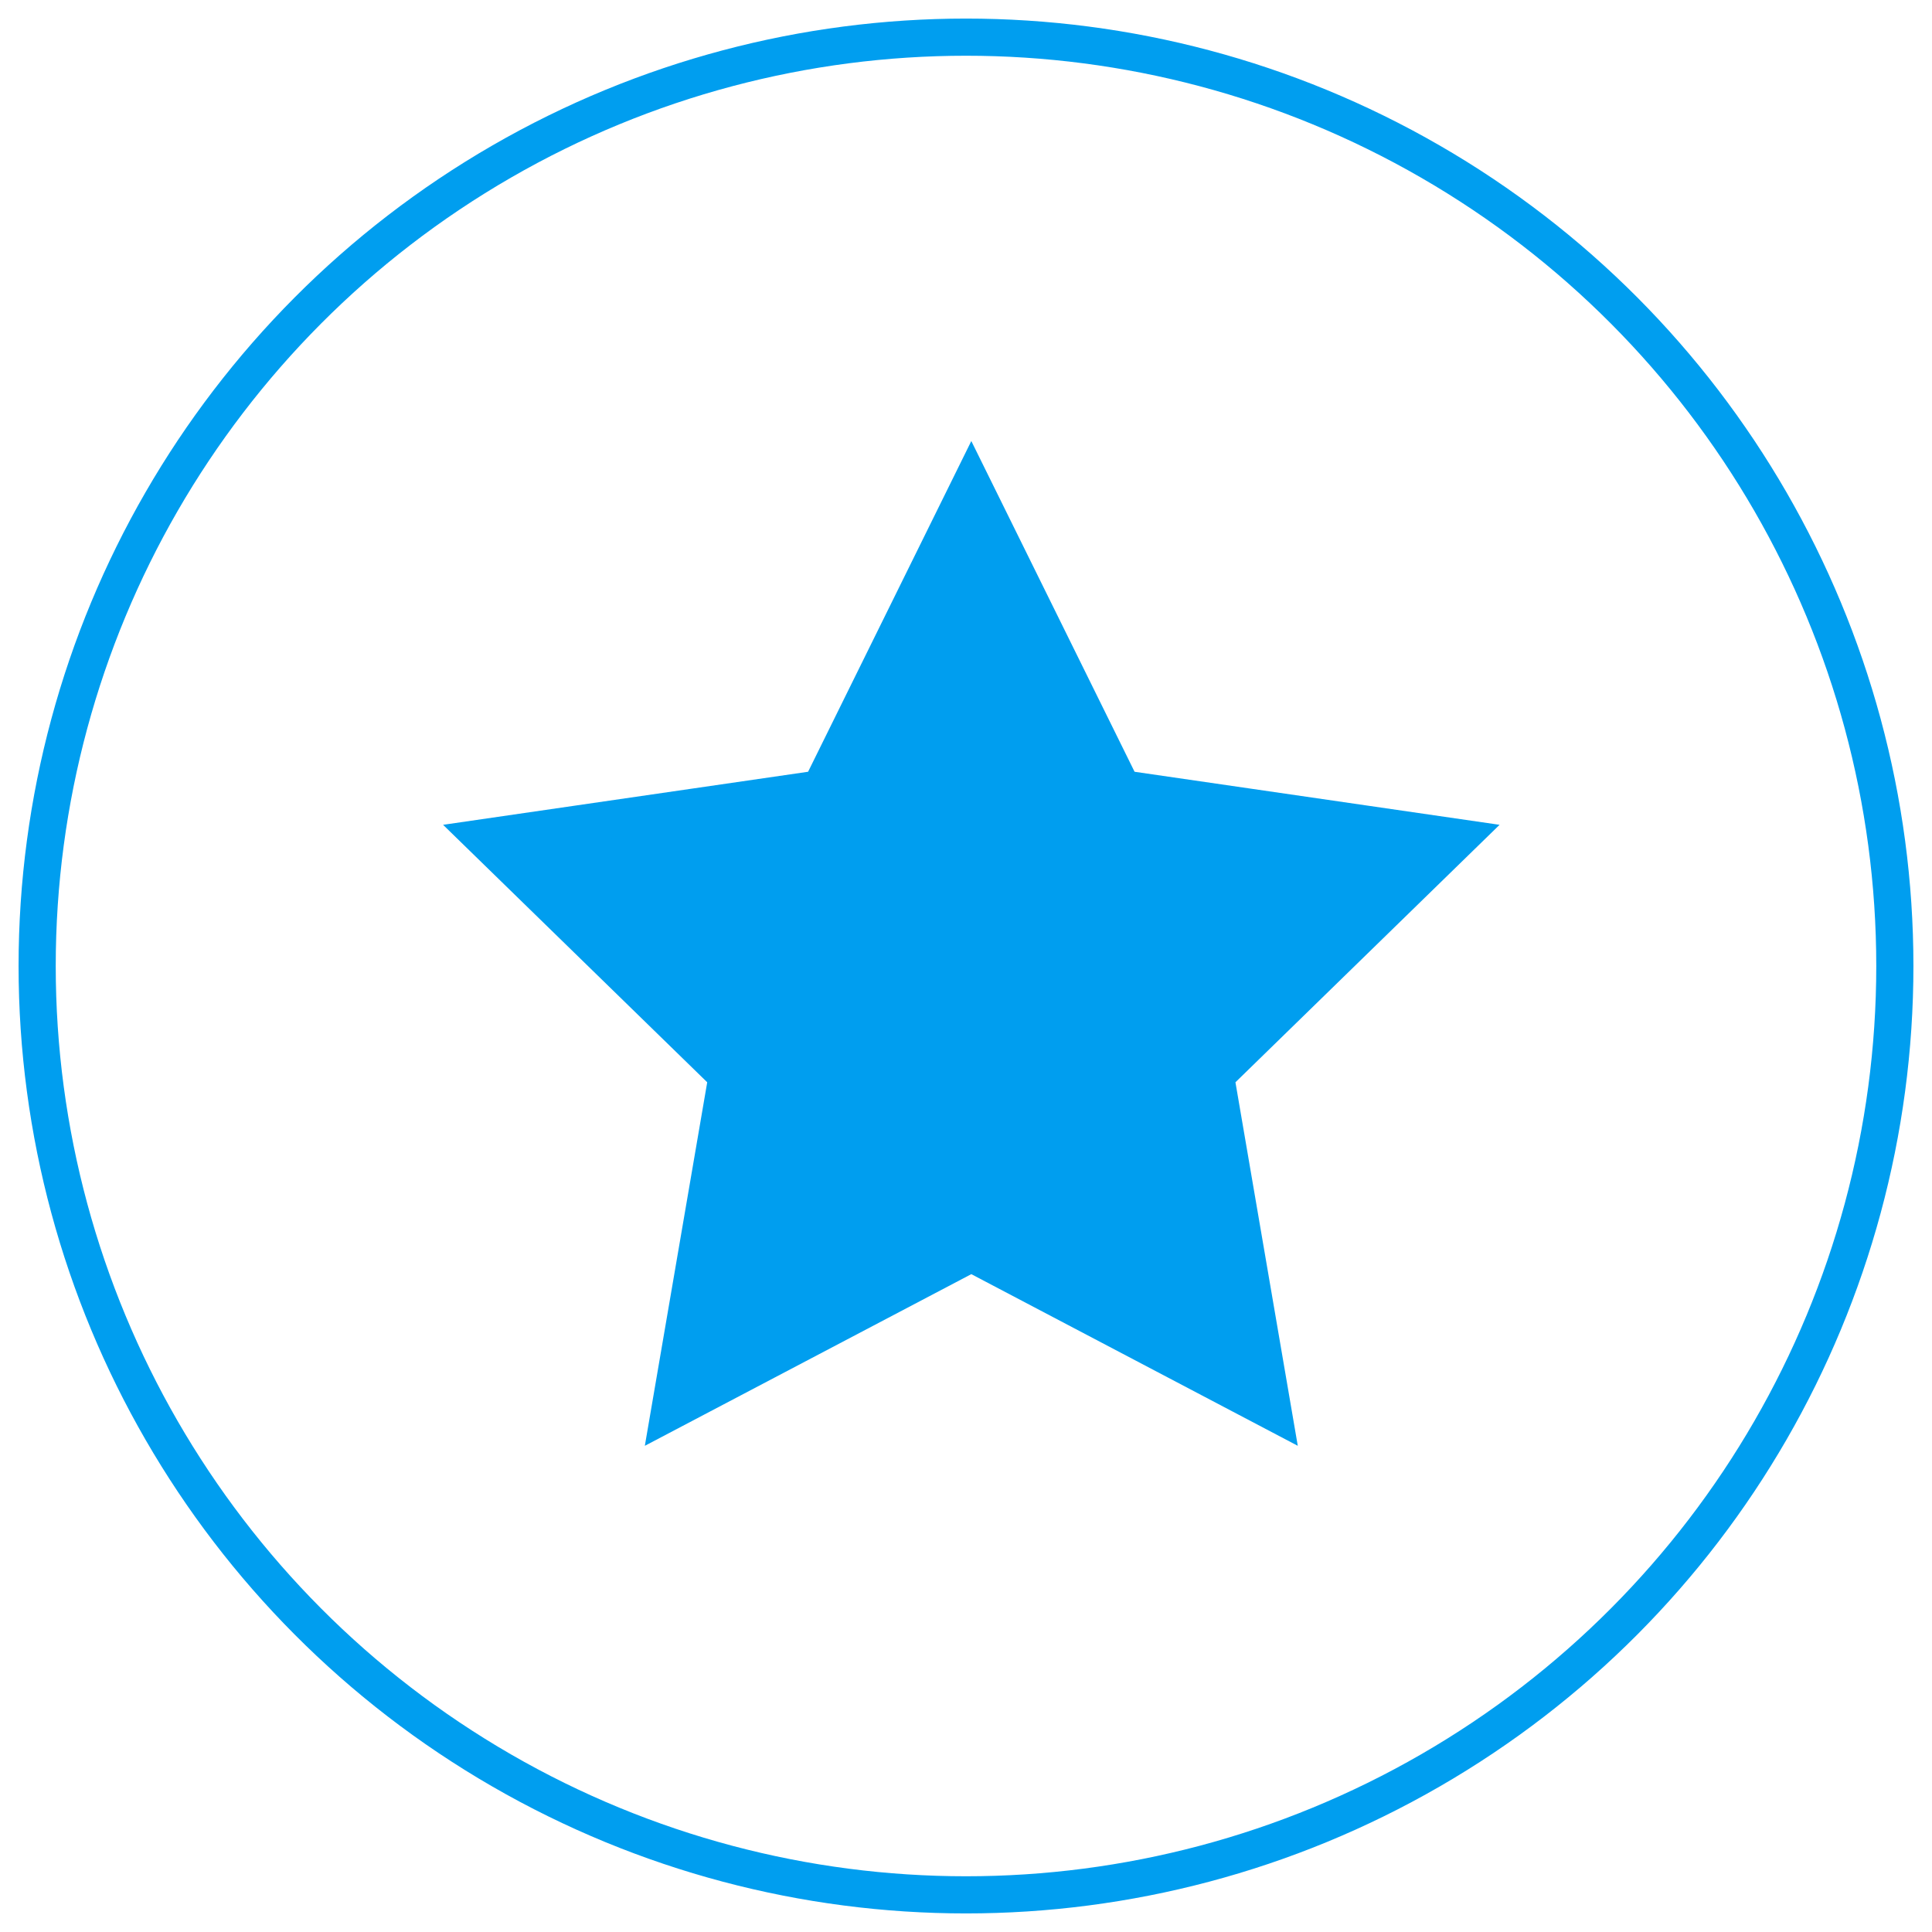 <?xml version="1.0" encoding="UTF-8" standalone="no"?>
<svg width="52px" height="52px" viewBox="0 0 52 52" version="1.1" xmlns="http://www.w3.org/2000/svg" xmlns:xlink="http://www.w3.org/1999/xlink">
    <!-- Generator: Sketch 39.1 (31720) - http://www.bohemiancoding.com/sketch -->
    <title>Group 2</title>
    <desc>Created with Sketch.</desc>
    <defs></defs>
    <g id="Page-1" stroke="none" stroke-width="1" fill="none" fill-rule="evenodd">
        <g id="Desktop" transform="translate(-977, -123)" stroke="#009EEF">
            <g id="Group-2" transform="translate(978, 124)">
                <polygon id="Star" fill="#009EEF" points="25.143 32.729 17.02 37 18.572 27.955 12 21.549 21.082 20.229 25.143 12 29.205 20.229 38.287 21.549 31.715 27.955 33.266 37"></polygon>
                <circle id="Oval" cx="25" cy="25" r="25"></circle>
            </g>
        </g>
    </g>
</svg>